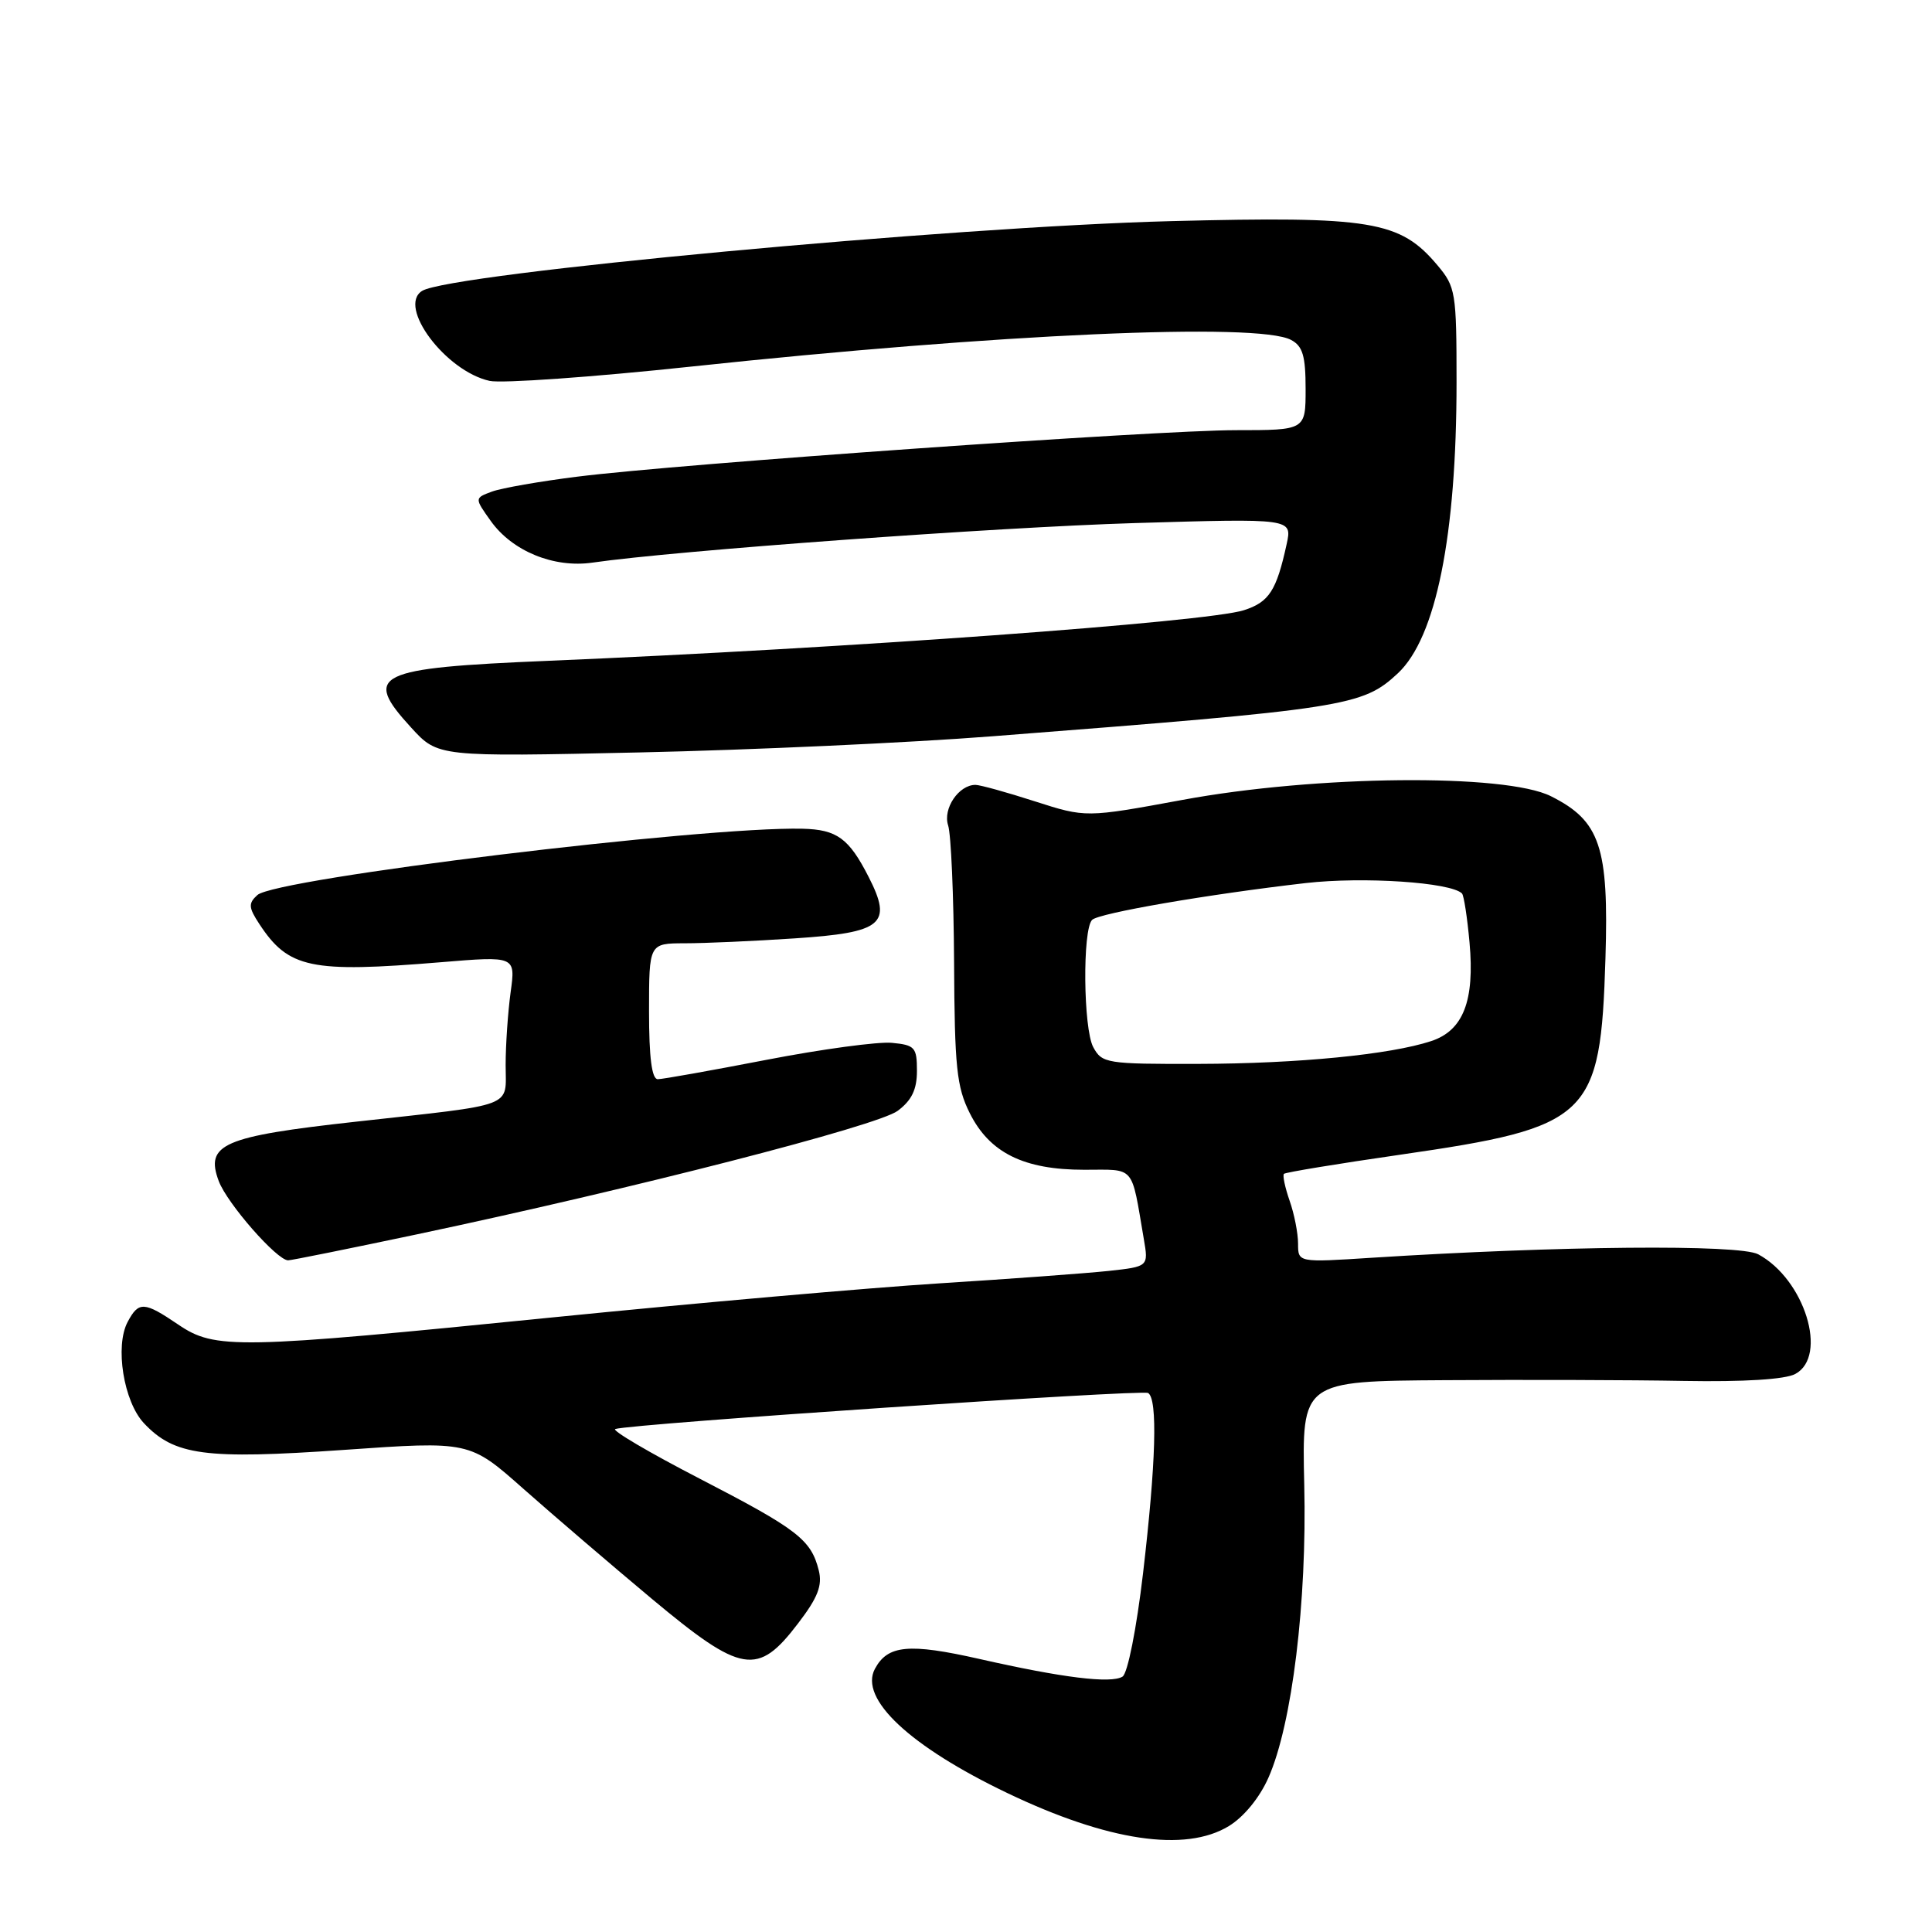 <?xml version="1.0" encoding="UTF-8" standalone="no"?>
<!DOCTYPE svg PUBLIC "-//W3C//DTD SVG 1.1//EN" "http://www.w3.org/Graphics/SVG/1.1/DTD/svg11.dtd" >
<svg xmlns="http://www.w3.org/2000/svg" xmlns:xlink="http://www.w3.org/1999/xlink" version="1.1" viewBox="0 0 256 256">
 <g >
 <path fill="currentColor"
d=" M 162.82 241.97 C 164.82 240.75 166.91 238.20 168.08 235.54 C 171.21 228.47 173.19 212.27 172.82 196.75 C 172.50 183.00 172.50 183.00 191.50 182.88 C 201.95 182.81 216.18 182.85 223.13 182.98 C 231.06 183.12 236.55 182.78 237.88 182.06 C 242.28 179.71 239.12 169.50 232.97 166.20 C 230.48 164.86 206.56 165.08 181.75 166.66 C 172.00 167.29 172.00 167.29 172.00 164.79 C 172.00 163.42 171.50 160.86 170.88 159.10 C 170.27 157.34 169.93 155.74 170.13 155.54 C 170.34 155.34 177.25 154.20 185.50 153.01 C 210.74 149.36 212.08 148.09 212.73 127.00 C 213.19 112.20 212.03 108.77 205.50 105.50 C 199.45 102.47 174.33 102.72 156.69 105.99 C 143.88 108.35 143.88 108.35 137.12 106.18 C 133.40 104.98 129.86 104.00 129.25 104.00 C 127.04 104.00 124.91 107.15 125.63 109.36 C 126.02 110.53 126.37 118.70 126.42 127.50 C 126.49 141.40 126.76 144.03 128.50 147.50 C 131.13 152.76 135.66 155.00 143.67 155.00 C 150.51 155.00 149.86 154.24 151.56 164.17 C 152.19 167.83 152.19 167.83 146.85 168.41 C 143.91 168.72 133.85 169.46 124.50 170.05 C 115.15 170.64 92.08 172.67 73.24 174.56 C 31.28 178.77 28.50 178.83 23.60 175.50 C 19.10 172.45 18.38 172.41 16.92 175.15 C 15.20 178.36 16.38 185.71 19.07 188.58 C 23.10 192.86 27.12 193.40 45.55 192.12 C 62.22 190.95 62.22 190.95 69.36 197.28 C 73.29 200.76 80.95 207.32 86.38 211.86 C 98.30 221.80 100.40 222.15 105.77 215.08 C 108.37 211.68 108.99 210.08 108.49 208.08 C 107.47 204.01 105.69 202.64 92.73 195.94 C 86.03 192.48 80.99 189.51 81.53 189.35 C 83.76 188.65 151.34 184.09 152.13 184.58 C 153.42 185.37 153.17 193.86 151.46 208.46 C 150.59 215.85 149.42 221.74 148.74 222.16 C 147.21 223.11 140.77 222.31 129.78 219.82 C 120.44 217.71 117.62 217.97 115.93 221.13 C 113.81 225.09 120.56 231.41 133.50 237.60 C 146.79 243.96 157.05 245.48 162.82 241.97 Z  M 55.23 163.56 C 83.90 157.50 116.27 149.19 118.95 147.19 C 120.81 145.80 121.50 144.37 121.50 141.89 C 121.50 138.78 121.23 138.47 118.17 138.18 C 116.34 138.01 108.87 139.02 101.58 140.43 C 94.28 141.84 87.80 143.00 87.16 143.00 C 86.37 143.00 86.00 140.15 86.00 134.00 C 86.00 125.00 86.00 125.00 90.75 124.99 C 93.36 124.99 99.91 124.70 105.30 124.34 C 116.97 123.57 118.30 122.46 115.10 116.20 C 112.49 111.08 110.90 109.92 106.34 109.81 C 93.15 109.50 36.52 116.39 34.10 118.60 C 32.89 119.70 32.93 120.25 34.36 122.43 C 38.22 128.31 41.14 128.93 58.41 127.50 C 68.32 126.68 68.32 126.68 67.66 131.48 C 67.30 134.12 67.00 138.46 67.00 141.12 C 67.00 146.86 68.60 146.25 47.16 148.63 C 29.52 150.58 27.15 151.61 28.99 156.51 C 30.11 159.48 36.70 167.00 38.18 167.00 C 38.61 167.00 46.28 165.45 55.23 163.56 Z  M 131.50 97.56 C 178.44 93.92 180.53 93.59 185.22 89.22 C 190.28 84.50 193.00 70.99 193.00 50.64 C 193.00 38.74 192.88 38.01 190.47 35.15 C 185.51 29.25 181.75 28.63 155.21 29.30 C 126.13 30.04 59.68 36.23 55.94 38.54 C 52.61 40.60 59.05 49.19 64.88 50.47 C 66.48 50.82 78.52 49.97 91.64 48.57 C 132.26 44.23 166.70 42.70 171.07 45.04 C 172.62 45.86 173.00 47.16 173.00 51.54 C 173.00 57.00 173.00 57.00 163.75 57.00 C 153.17 57.01 90.01 61.46 76.50 63.16 C 71.55 63.78 66.46 64.67 65.18 65.14 C 62.87 66.00 62.87 66.00 65.02 69.02 C 67.87 73.03 73.38 75.29 78.50 74.55 C 89.47 72.96 131.91 69.87 150.36 69.31 C 171.23 68.69 171.23 68.69 170.49 72.09 C 169.14 78.28 168.16 79.79 164.81 80.86 C 159.89 82.43 112.07 85.91 72.66 87.56 C 49.68 88.52 48.00 89.34 54.49 96.42 C 58.03 100.29 58.03 100.29 84.77 99.70 C 99.47 99.38 120.50 98.42 131.50 97.56 Z  M 144.86 138.75 C 143.54 136.28 143.42 123.18 144.71 121.89 C 145.61 120.99 160.07 118.50 173.02 117.01 C 180.65 116.14 192.24 116.91 193.72 118.39 C 193.97 118.64 194.42 121.56 194.72 124.89 C 195.42 132.61 193.89 136.55 189.64 137.95 C 184.22 139.74 172.00 140.94 158.79 140.97 C 146.61 141.00 146.02 140.90 144.86 138.75 Z "/>
</g>
</svg>